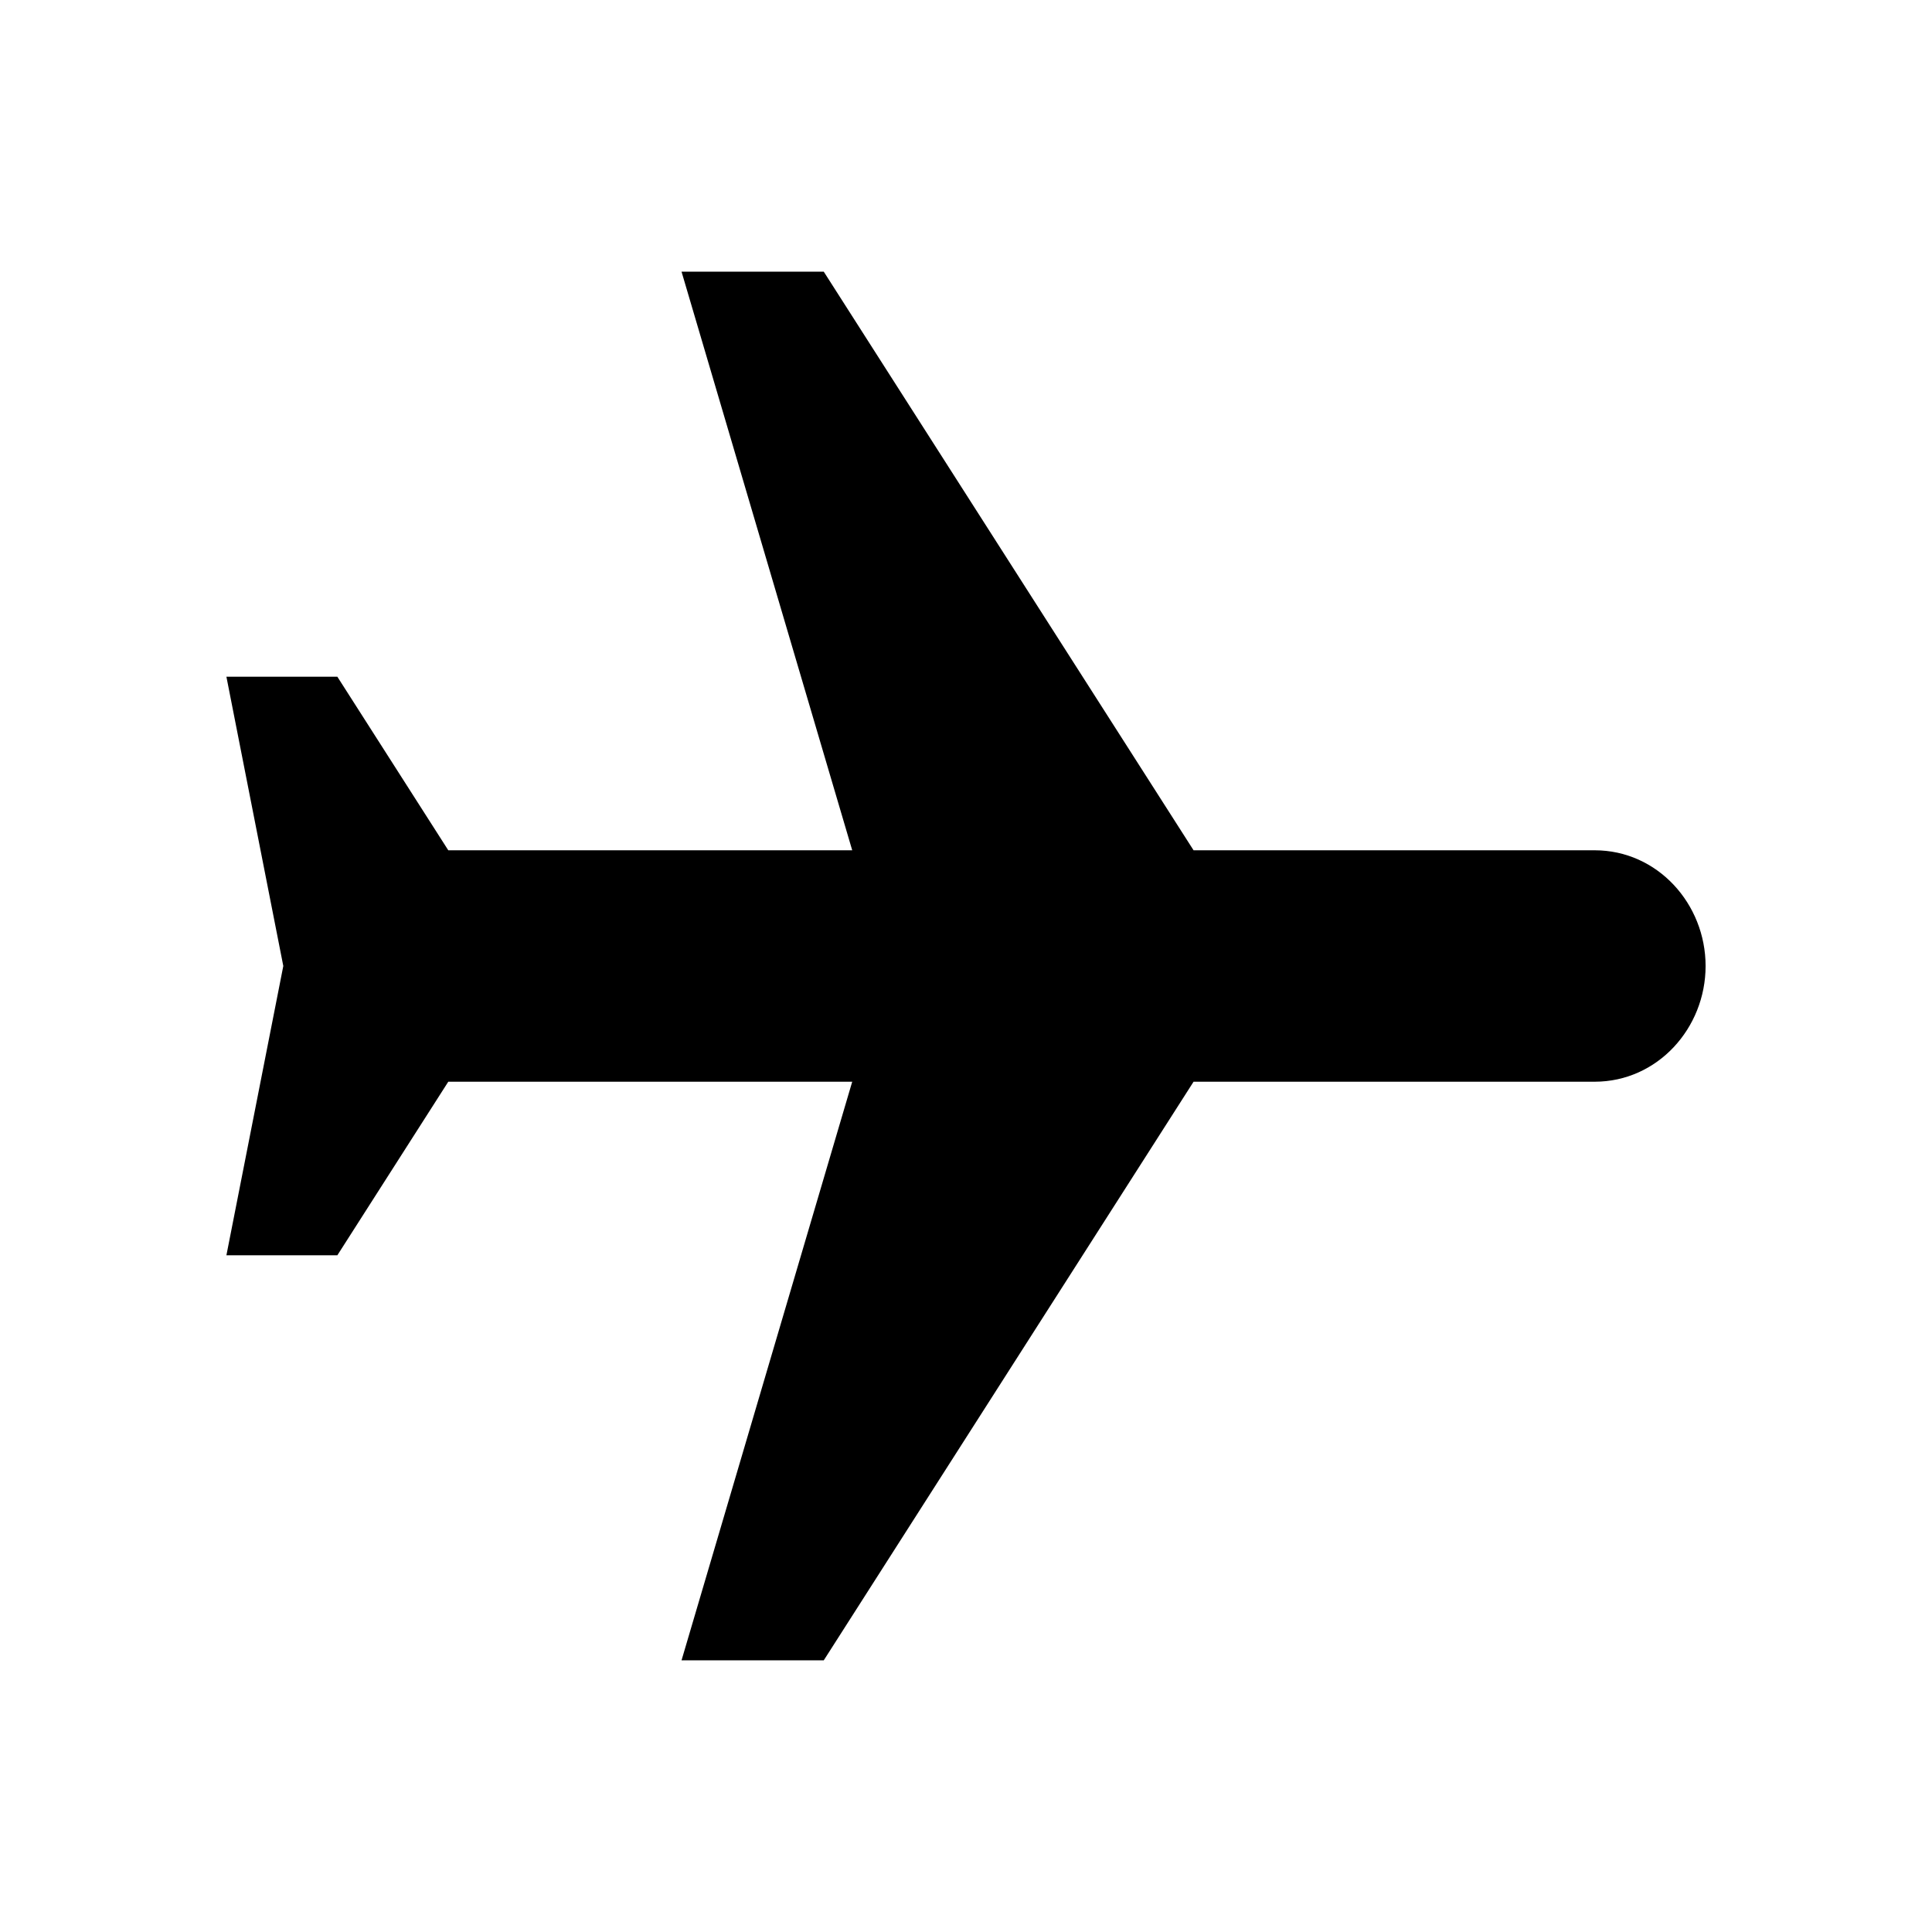 <?xml version="1.0" encoding="UTF-8"?>
<svg viewBox="0 0 1024 1024" version="1.1" xmlns="http://www.w3.org/2000/svg" xmlns:xlink="http://www.w3.org/1999/xlink">
    <path d="M361.231,880 L436.615,880 L632.615,573.333 L845.2,573.333 C878.526,573.333 904,544.928 904,512 C904,479.074 878.524,450.667 845.2,450.667 L632.615,450.667 L436.615,144 L361.231,144 L451.692,450.667 L237.596,450.667 L178.798,358.667 L120,358.667 L150.154,512 L120,665.333 L178.798,665.333 L237.596,573.333 L451.692,573.333 L361.231,880 Z" id="airplane"></path>
</svg>